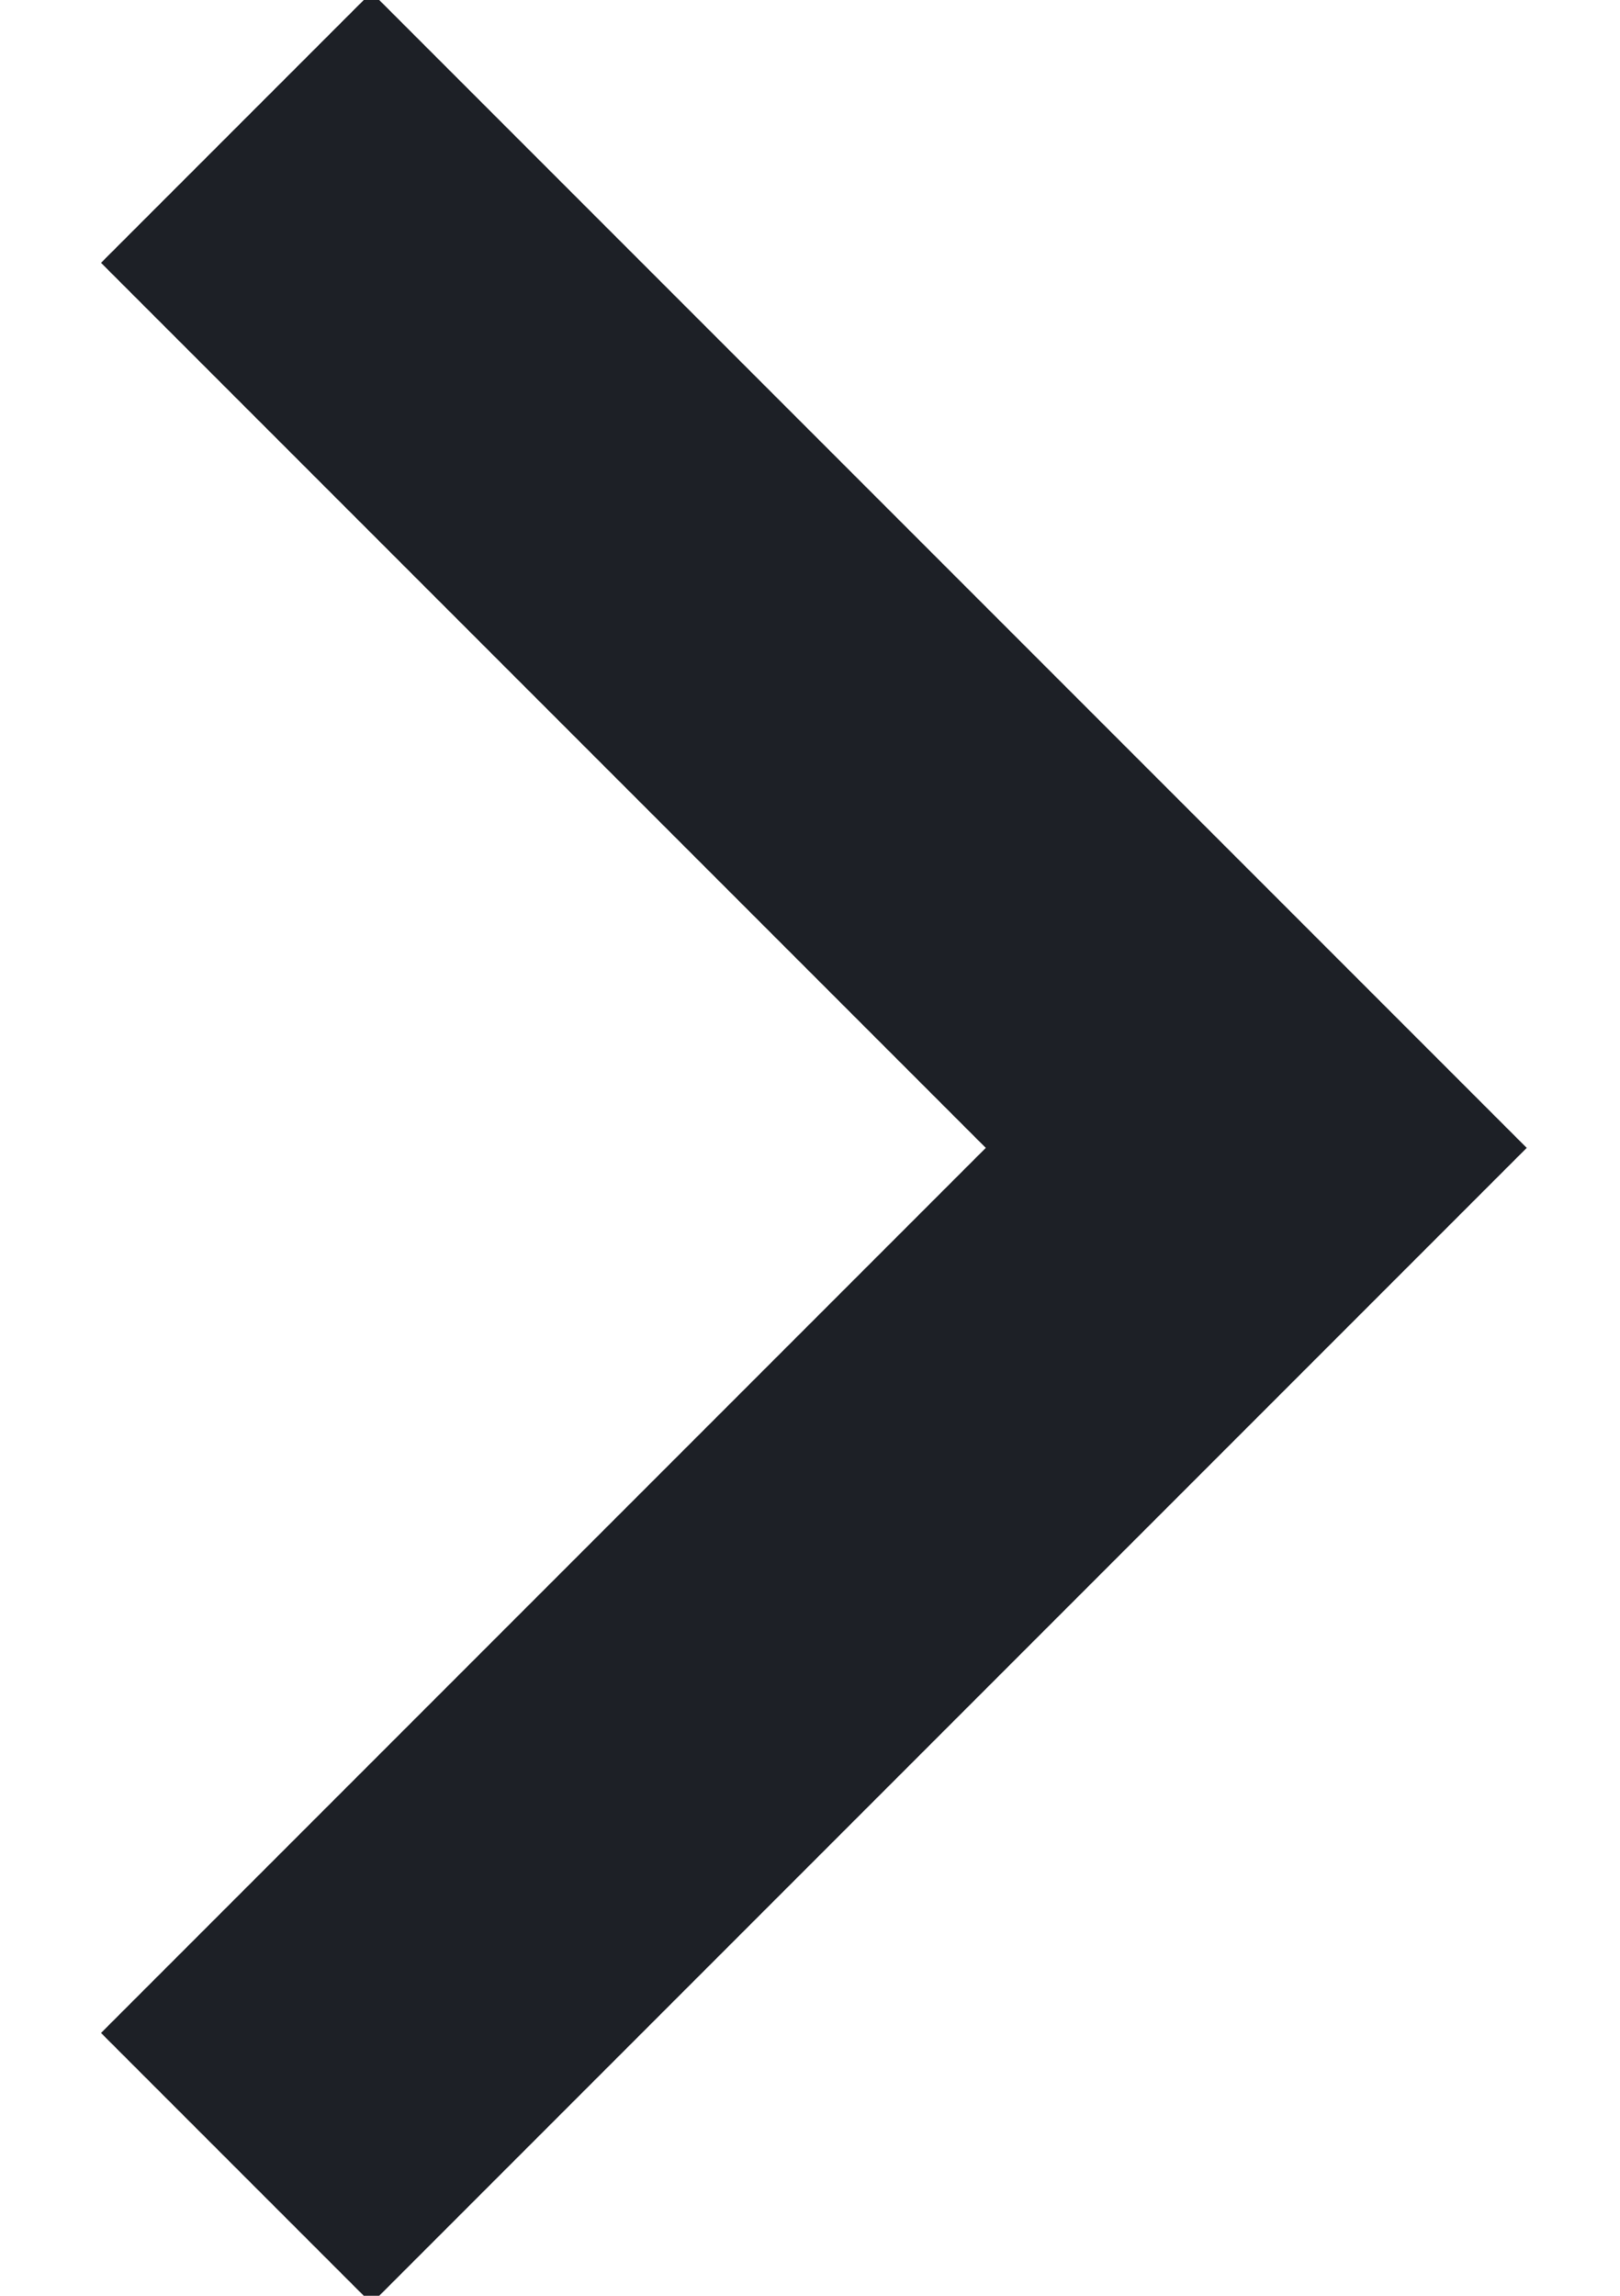 <?xml version="1.0" encoding="UTF-8"?>
<svg preserveAspectRatio="xMidYMid slice" viewBox="0 0 13 18" xmlns="http://www.w3.org/2000/svg" width="24px" height="34px">
  <path d="m2 1 8 8-8 8" stroke="#1D2026" stroke-width="3" fill="none" fill-rule="evenodd"></path>
</svg>
